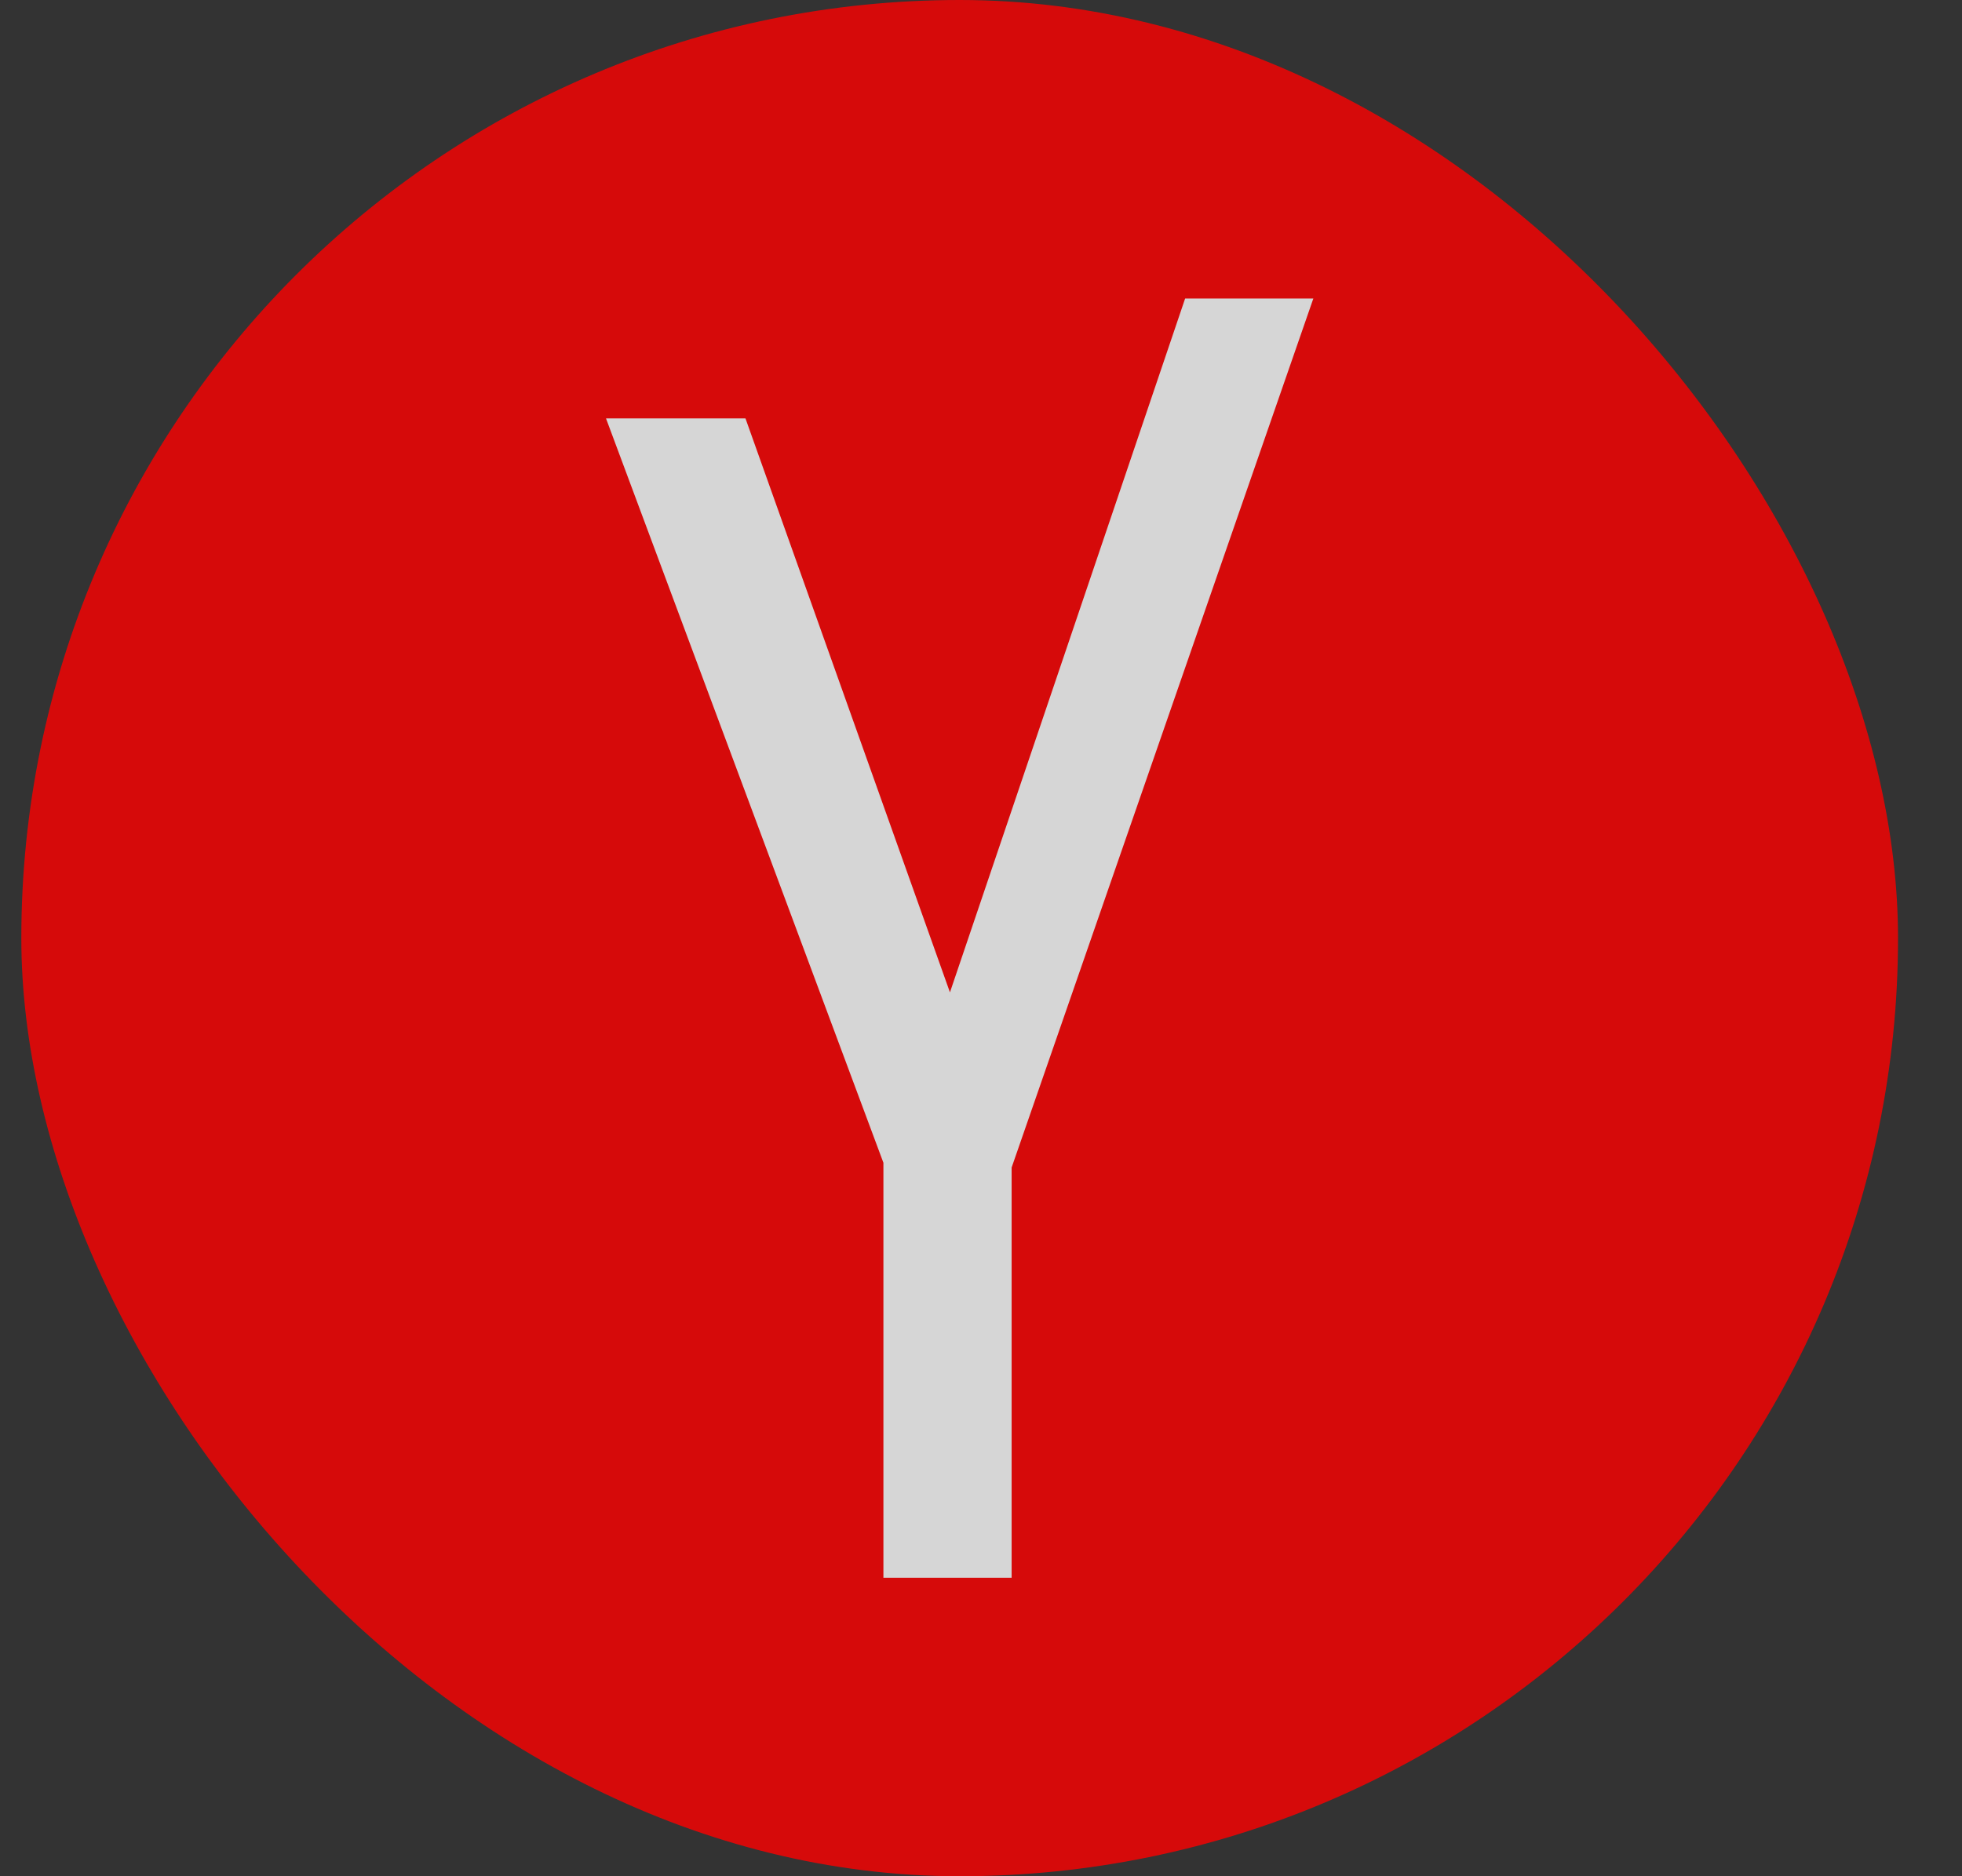 <svg width="23" height="22" viewBox="0 0 23 22" fill="none" xmlns="http://www.w3.org/2000/svg">
<rect x="0" y="0" width="23" height="22" fill="#333333" stroke="none"/>
<g opacity="0.8">
<rect x="0.25" width="22" height="22" rx="11" fill="#FF0000"/>
<path d="M10.356 18.5V13.634L7.104 4.906H8.739L11.136 11.636L13.893 3.5H15.396L11.859 13.69V18.5H10.356Z" fill="white"/>
</g>
</svg>
